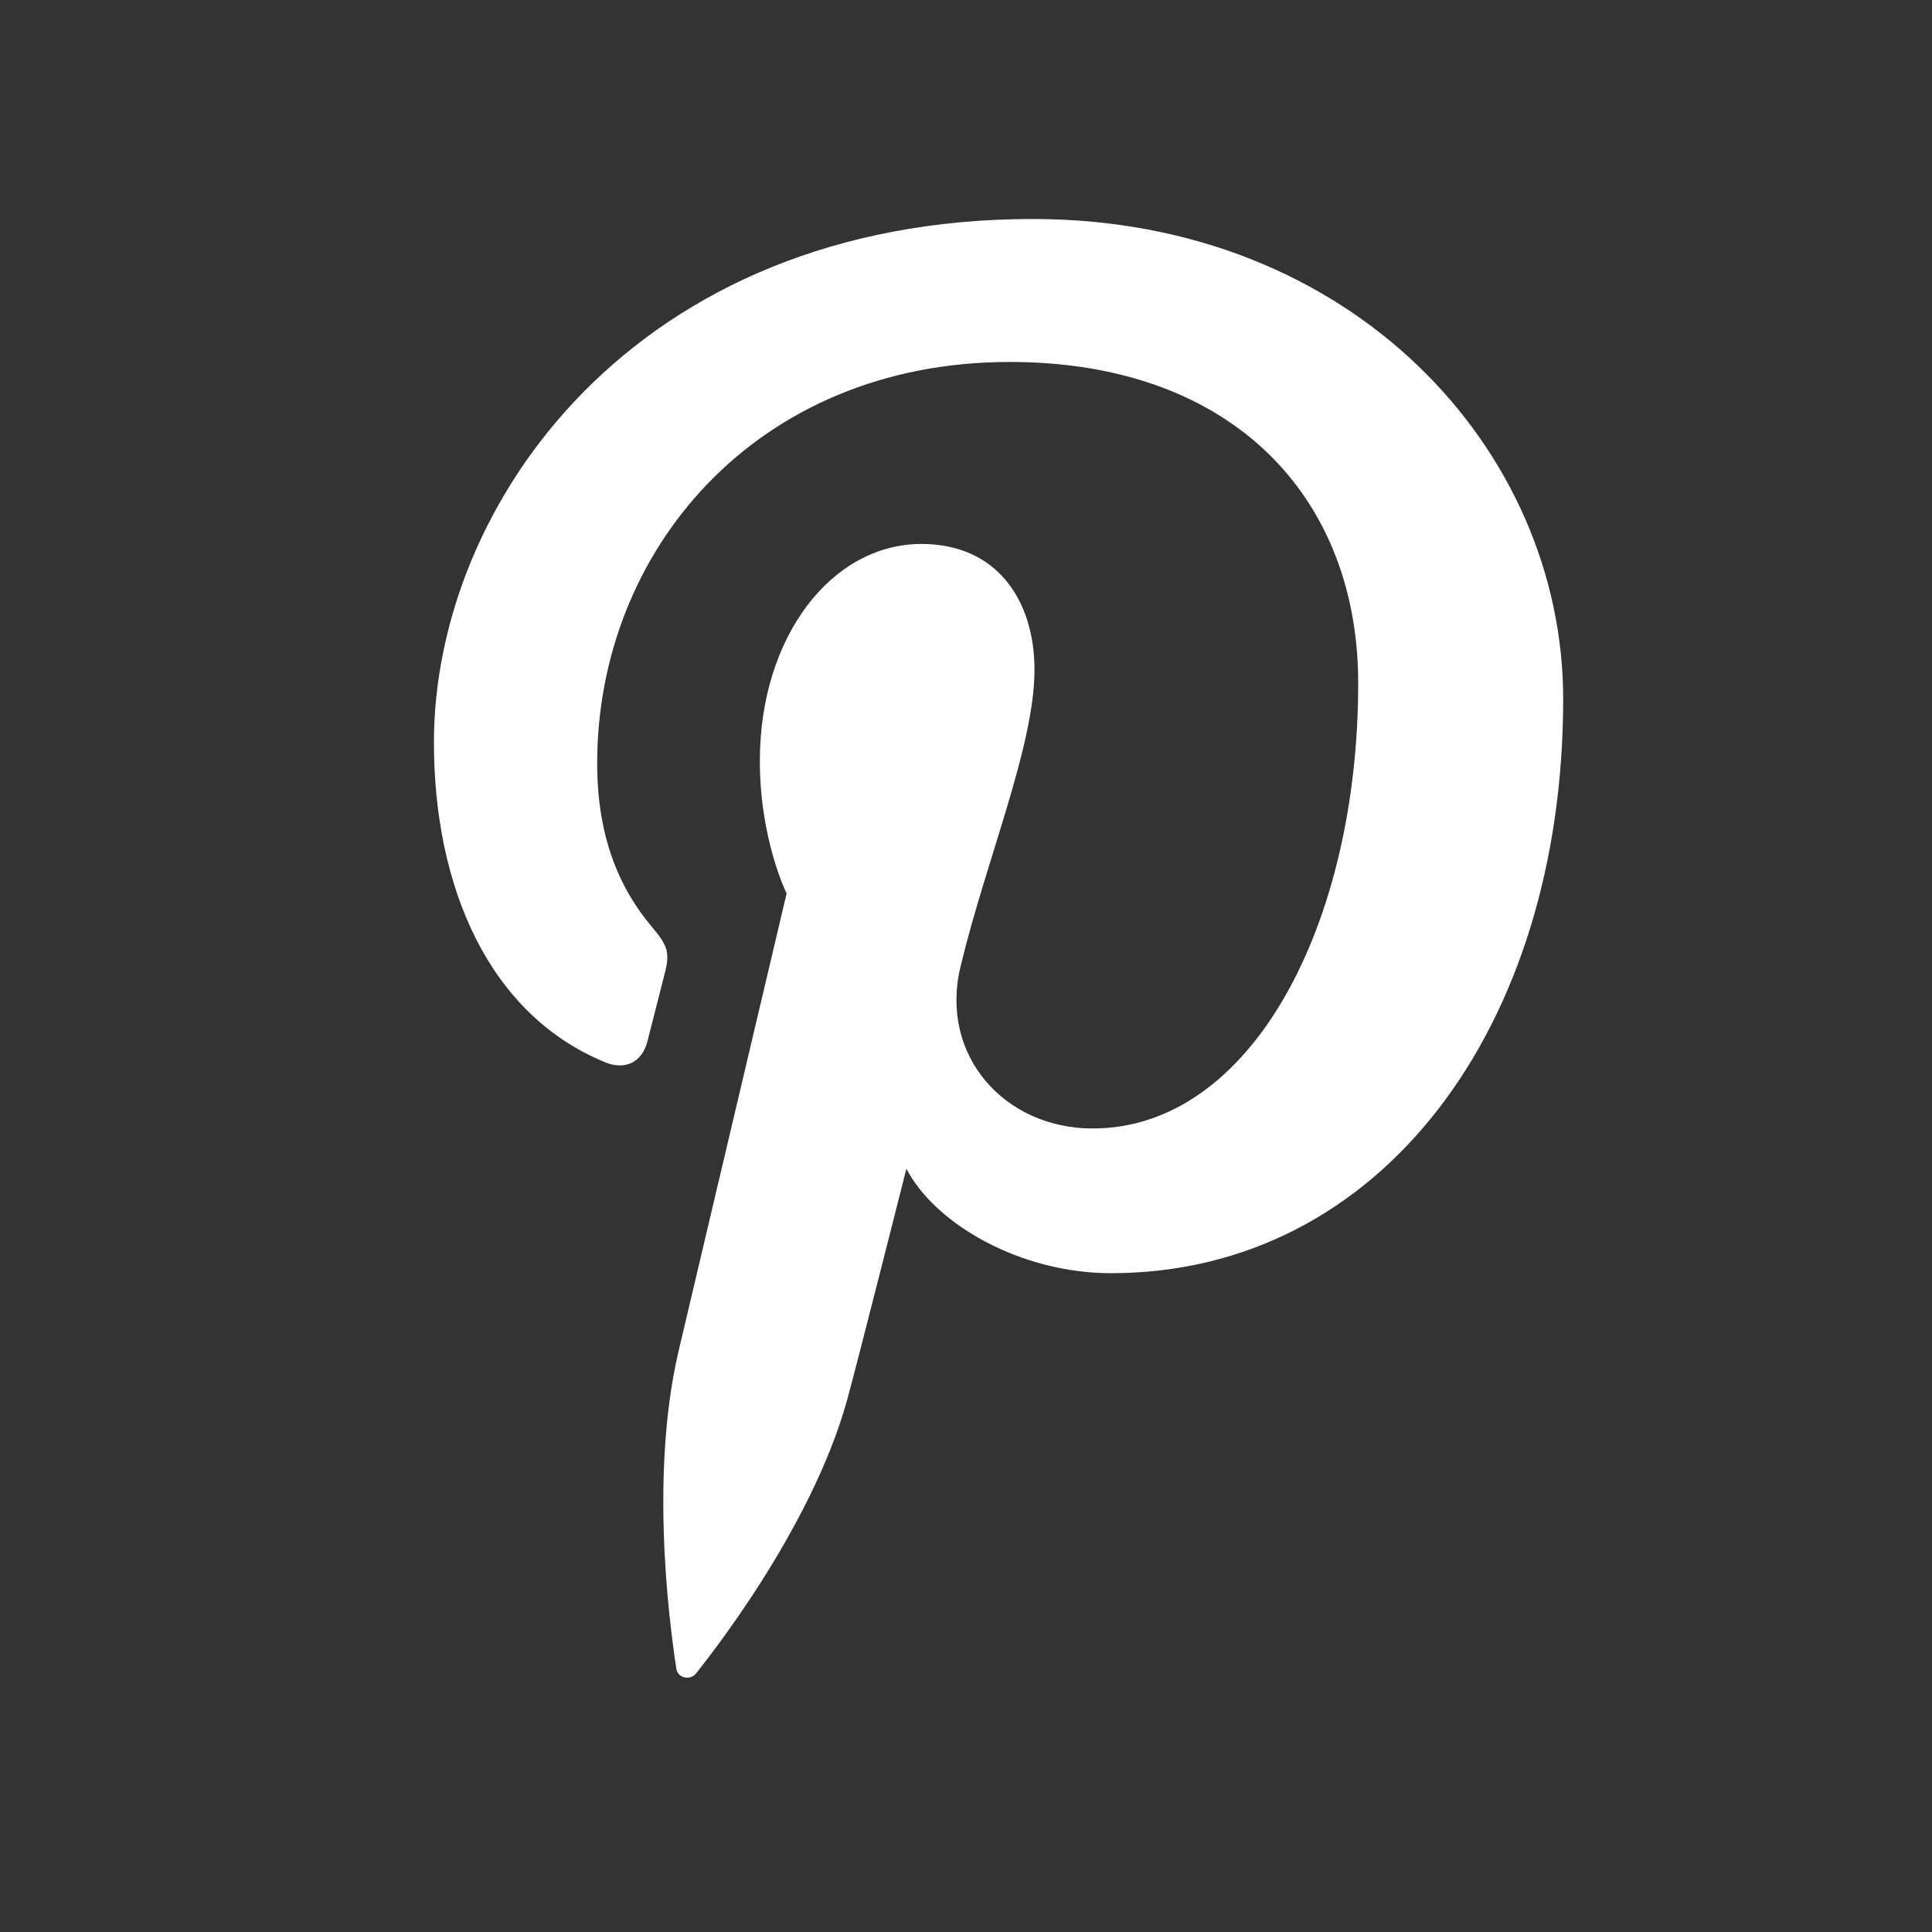 <svg version="1.1" xmlns="http://www.w3.org/2000/svg" xmlns:xlink="http://www.w3.org/1999/xlink" x="0px" y="0px" width="20px" height="20px" viewBox="0 0 20 20" enable-background="new 0 0 20 20" xml:space="preserve">
	<rect x="0" y="0" width="20" height="20" fill="#333333" stroke="none"/>
	<path fill="#fff" d="M6.268,10.998c0.198,0.081,0.377,0.004,0.434-0.217c0.04-0.152,0.135-0.536,0.177-0.695
	c0.058-0.219,0.036-0.295-0.125-0.484C6.405,9.19,6.182,8.656,6.182,7.901c0-2.192,1.64-4.154,4.27-4.154
	c2.33,0,3.608,1.423,3.608,3.324c0,2.5-1.105,4.611-2.749,4.611c-0.907,0-1.587-0.75-1.369-1.67c0.262-1.1,0.767-2.285,0.767-3.079
	c0-0.71-0.382-1.302-1.17-1.302c-0.929,0-1.673,0.959-1.673,2.245c0,0.819,0.277,1.373,0.277,1.373s-0.949,4.022-1.116,4.727
	c-0.332,1.402-0.05,3.122-0.026,3.296c0.014,0.103,0.146,0.127,0.206,0.05c0.085-0.111,1.191-1.476,1.565-2.839
	c0.106-0.386,0.611-2.384,0.611-2.384c0.3,0.575,1.182,1.081,2.118,1.081c2.789,0,4.681-2.542,4.681-5.945
	c0-2.573-2.179-4.968-5.49-4.968c-4.122,0-6.2,2.954-6.2,5.418C4.492,9.177,5.057,10.504,6.268,10.998z" />
</svg>